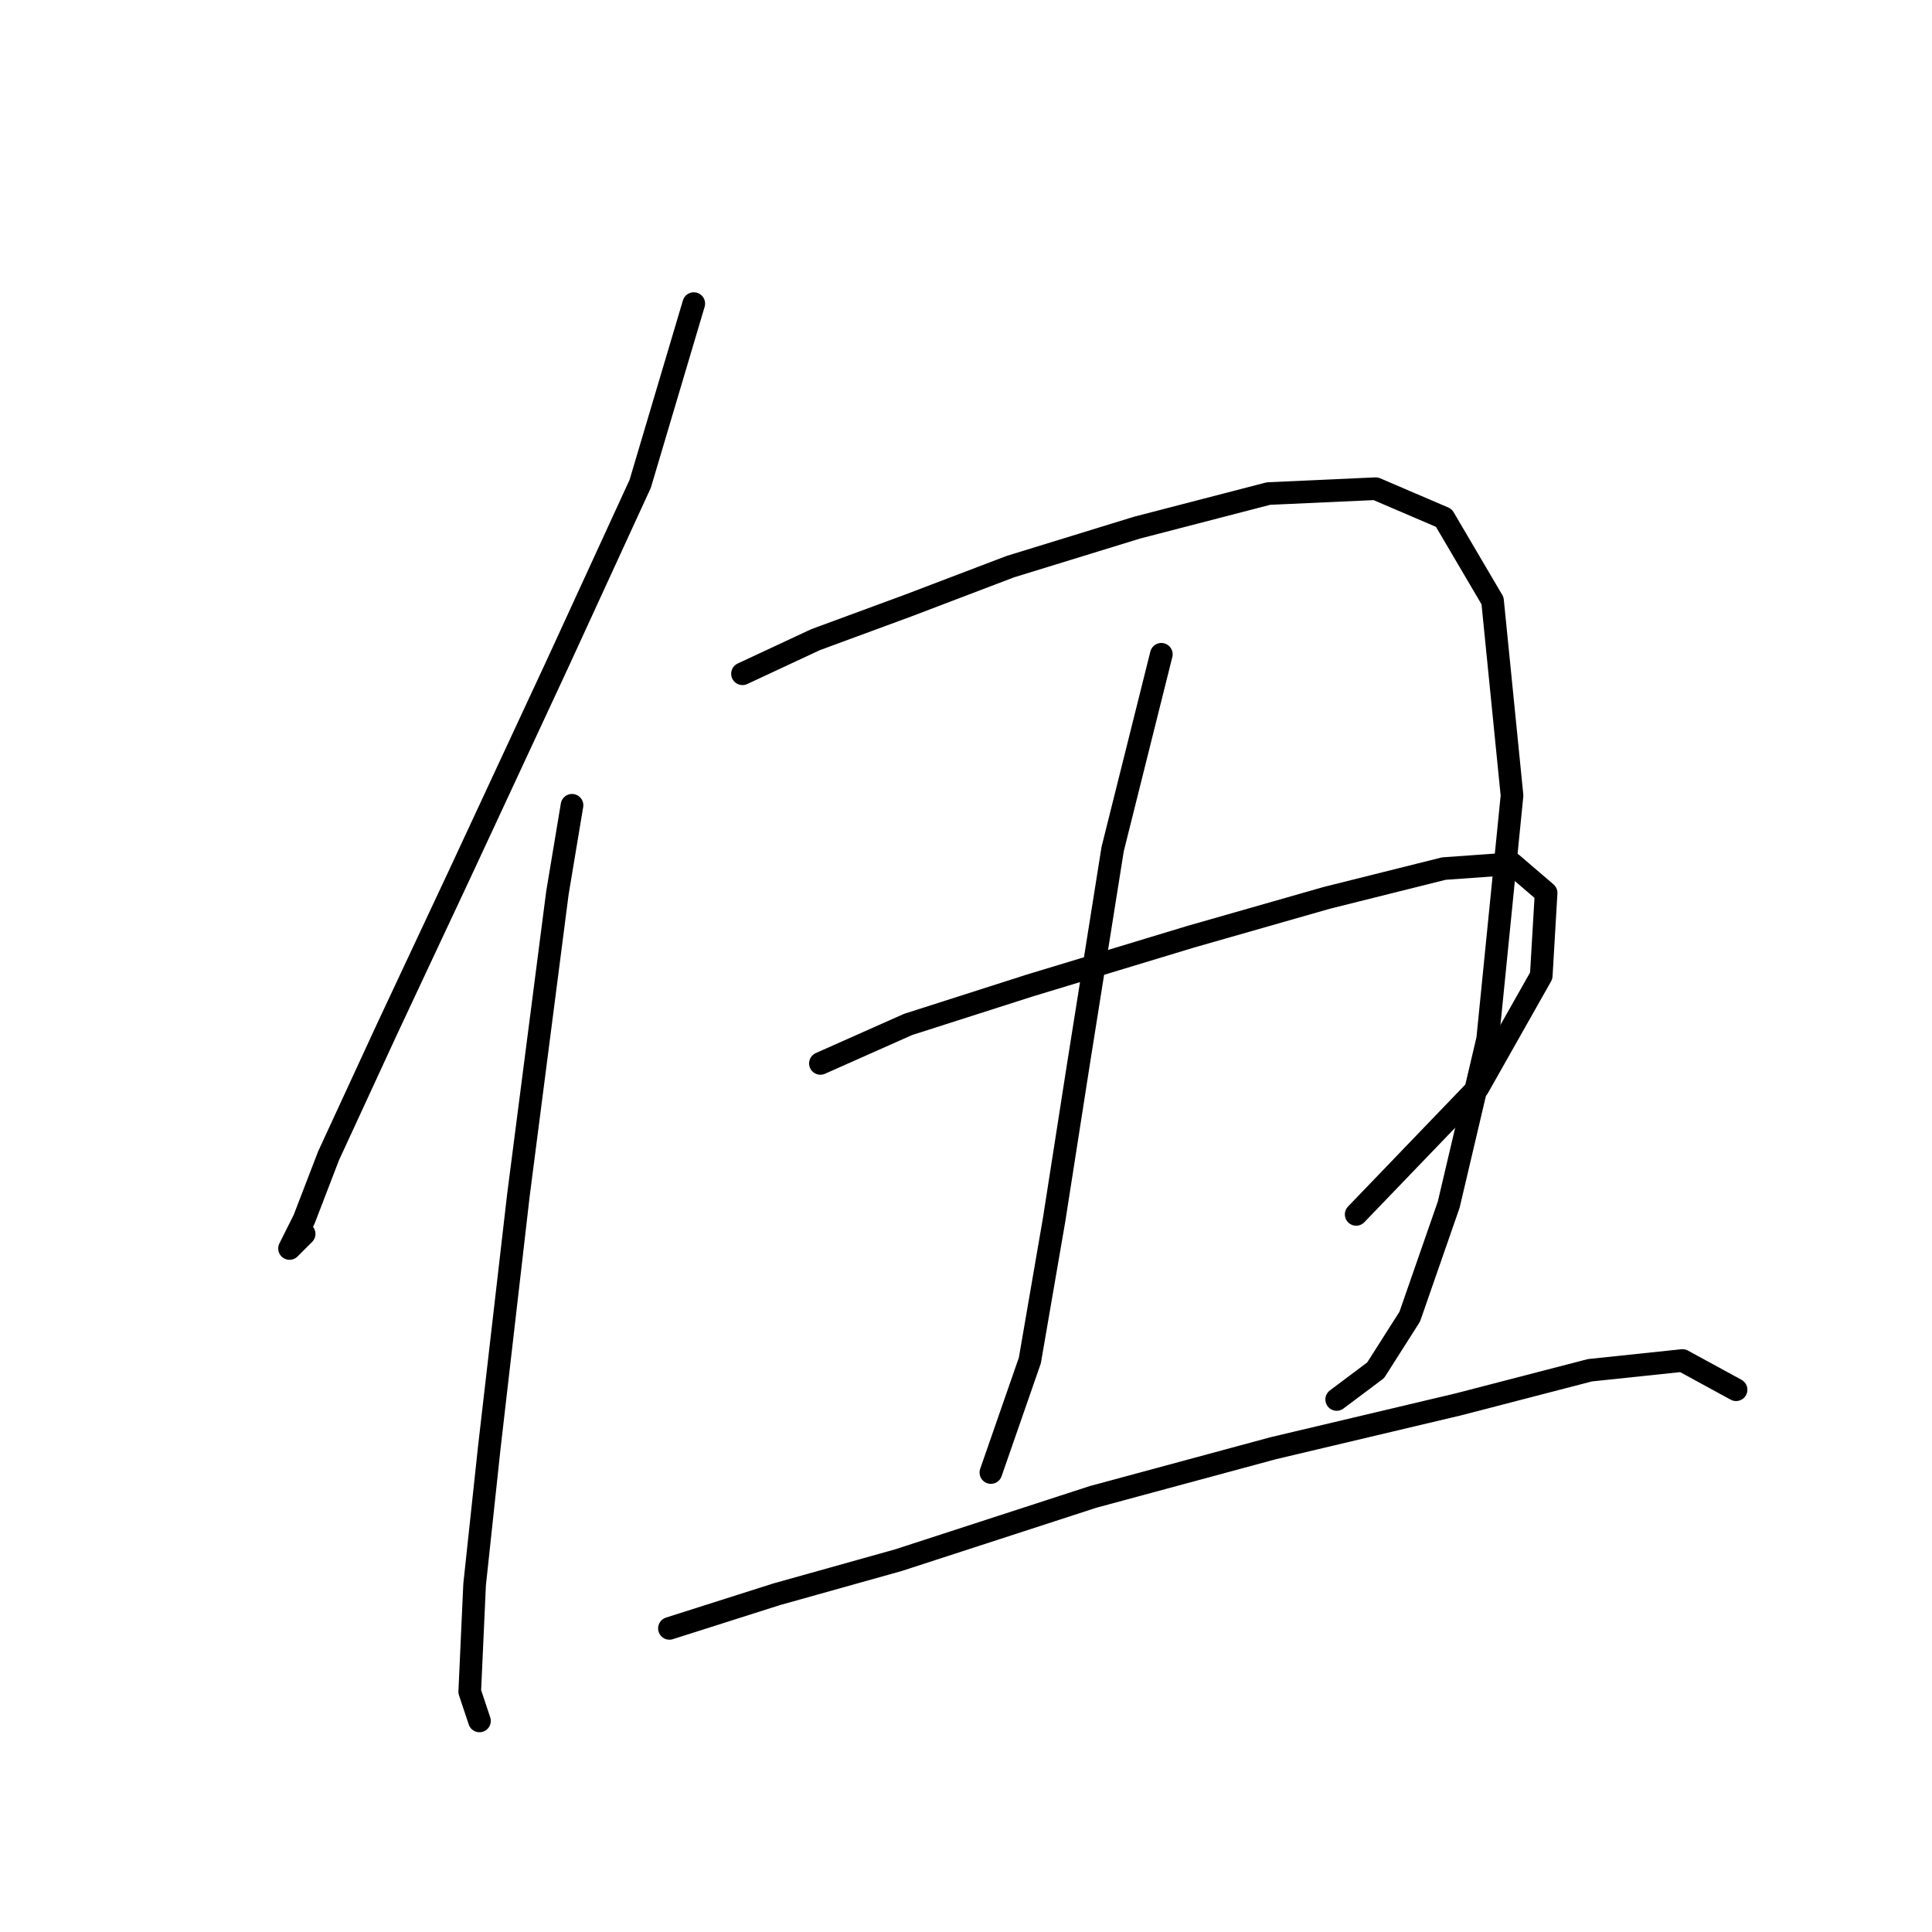<?xml version="1.0" standalone="no"?>
    <svg width="256" height="256" xmlns="http://www.w3.org/2000/svg" version="1.1">
    <polyline stroke="black" stroke-width="3" stroke-linecap="round" fill="transparent" stroke-linejoin="round" points="91.929 40.23 84.83 64.108 73.859 87.987 60.952 115.738 51.271 136.389 43.527 153.169 40.3 161.559 38.364 165.431 40.3 163.495 40.3 163.495 " />
        <polyline stroke="black" stroke-width="3" stroke-linecap="round" fill="transparent" stroke-linejoin="round" points="75.795 106.702 73.859 118.319 68.696 158.332 64.824 191.891 62.888 209.961 62.242 224.159 63.533 228.031 63.533 228.031 " />
        <polyline stroke="black" stroke-width="3" stroke-linecap="round" fill="transparent" stroke-linejoin="round" points="98.383 89.278 108.063 84.76 120.325 80.242 133.878 75.08 150.658 69.917 168.083 65.399 182.281 64.754 191.316 68.626 197.769 79.597 200.351 105.412 197.124 137.68 191.961 159.623 186.798 174.466 182.281 181.565 177.118 185.437 177.118 185.437 " />
        <polyline stroke="black" stroke-width="3" stroke-linecap="round" fill="transparent" stroke-linejoin="round" points="153.884 86.696 147.431 112.511 142.913 140.907 139.686 161.559 136.46 180.274 131.297 195.118 131.297 195.118 " />
        <polyline stroke="black" stroke-width="3" stroke-linecap="round" fill="transparent" stroke-linejoin="round" points="108.709 140.907 120.325 135.744 136.46 130.581 157.757 124.127 175.827 118.964 191.316 115.092 200.351 114.447 204.868 118.319 204.223 129.29 195.833 144.134 179.699 160.913 179.699 160.913 " />
        <polyline stroke="black" stroke-width="3" stroke-linecap="round" fill="transparent" stroke-linejoin="round" points="88.703 215.769 102.901 211.252 119.035 206.734 144.849 198.344 168.728 191.891 193.252 186.083 210.677 181.565 222.939 180.274 230.038 184.146 230.038 184.146 " />
        </svg>